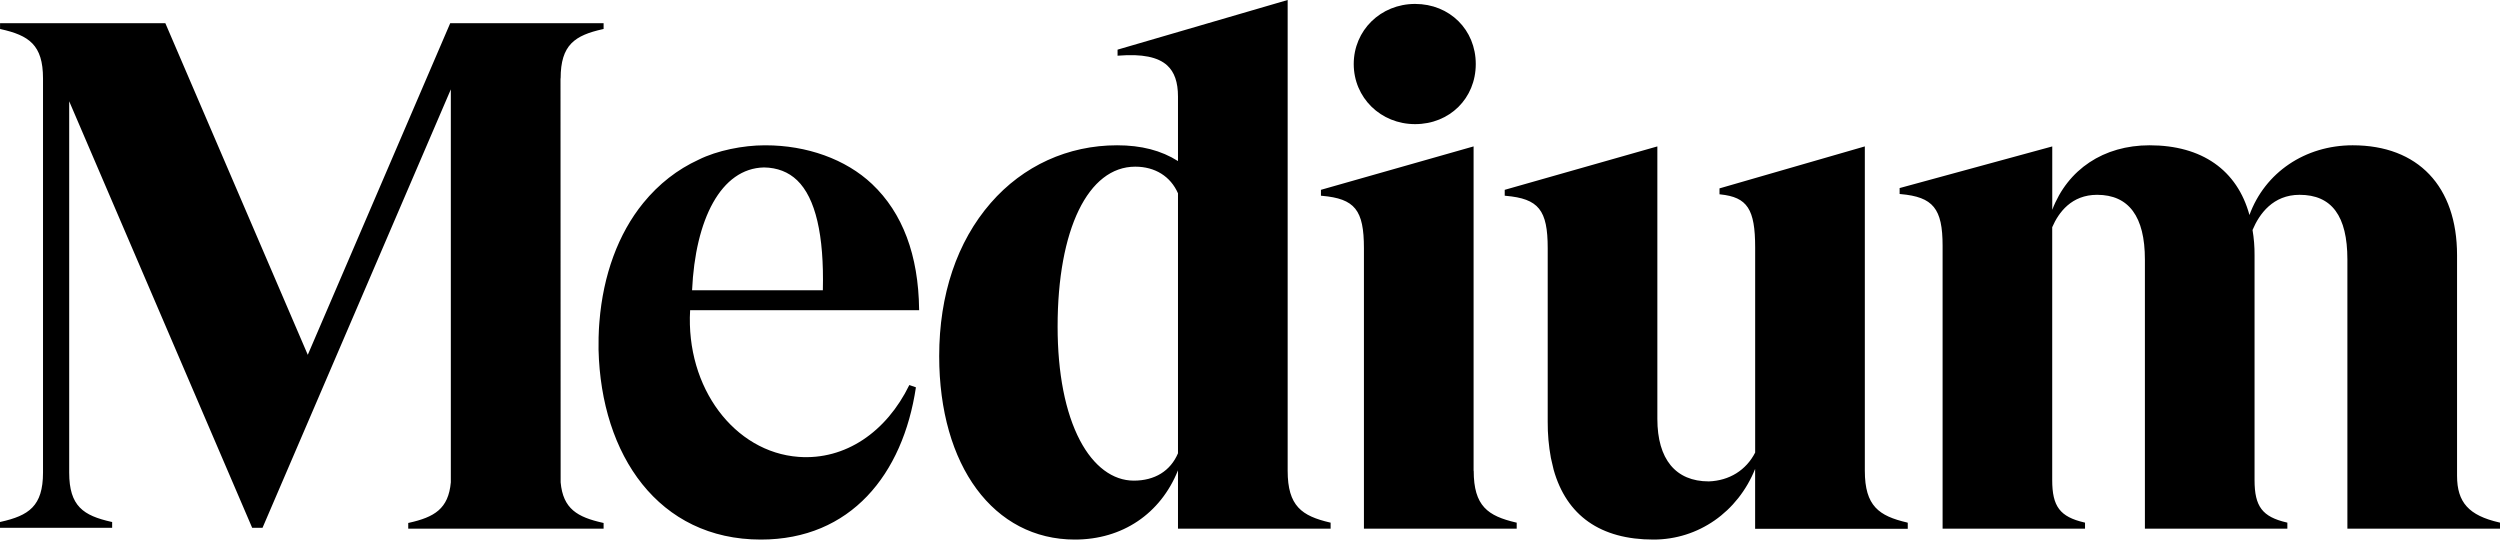 <svg width="278" height="60" viewBox="0 0 278 60" fill="none" xmlns="http://www.w3.org/2000/svg">
<path d="M67.036 3.241L67.12 3.222V2.582H50.063L34.225 39.456L18.387 2.582H0.006V3.222L0.089 3.241C3.202 3.937 4.783 4.975 4.783 8.719V52.549C4.783 56.293 3.196 57.331 0.082 58.028L0 58.046V58.688H12.471V58.048L12.388 58.03C9.275 57.334 7.694 56.295 7.694 52.551V11.261L28.04 58.688H29.194L50.132 9.938V53.634C49.865 56.591 48.299 57.504 45.48 58.135L45.396 58.154V58.789H67.12V58.154L67.036 58.135C64.214 57.504 62.61 56.591 62.343 53.634L62.329 8.719H62.343C62.343 4.975 63.924 3.937 67.036 3.241ZM76.959 32.276C77.314 24.401 80.169 18.717 84.96 18.619C86.438 18.643 87.677 19.123 88.64 20.047C90.688 22.016 91.65 26.129 91.501 32.276H76.959ZM76.744 34.496H102.205V34.39C102.133 28.368 100.372 23.683 96.976 20.467C94.041 17.688 89.695 16.158 85.131 16.158H85.029C82.66 16.158 79.754 16.727 77.687 17.758C75.333 18.838 73.258 20.452 71.531 22.571C68.75 25.984 67.066 30.596 66.656 35.78C66.643 35.935 66.632 36.091 66.621 36.246C66.609 36.401 66.602 36.541 66.595 36.689C66.581 36.966 66.57 37.245 66.564 37.524C66.553 37.972 66.55 38.423 66.558 38.877C66.835 50.617 73.236 60 84.607 60C94.588 60 100.4 52.772 101.85 43.071L101.117 42.816C98.571 48.03 93.998 51.19 88.794 50.804C81.689 50.277 76.247 43.142 76.741 34.498L76.744 34.496ZM130.992 50.406C130.157 52.368 128.415 53.447 126.079 53.447C123.744 53.447 121.61 51.859 120.093 48.974C118.464 45.877 117.606 41.498 117.606 36.312C117.606 25.517 120.995 18.534 126.241 18.534C128.438 18.534 130.168 19.614 130.992 21.497V50.406ZM147.882 58.101C144.769 57.372 143.188 56.285 143.188 52.351V0L124.273 5.521V6.197L124.389 6.187C126.998 5.979 128.768 6.336 129.796 7.276C130.6 8.013 130.992 9.142 130.992 10.732V17.91C129.128 16.73 126.91 16.156 124.218 16.156C118.759 16.156 113.77 18.433 110.171 22.569C106.42 26.878 104.438 32.768 104.438 39.599C104.437 51.8 110.499 60 119.523 60C124.801 60 129.048 57.135 130.992 52.302V58.789H147.965V58.117L147.882 58.101ZM164.105 7.12C164.105 3.31 161.206 0.437 157.359 0.437C153.531 0.437 150.535 3.373 150.535 7.12C150.535 10.867 153.534 13.803 157.359 13.803C161.206 13.803 164.105 10.929 164.105 7.12ZM168.57 58.101C165.457 57.372 163.876 56.285 163.876 52.351H163.863V16.28L146.889 21.108V21.764L146.991 21.773C150.664 22.096 151.669 23.349 151.669 27.601V58.789H168.657V58.117L168.57 58.101ZM212.063 58.101C208.949 57.372 207.369 56.285 207.369 52.351V16.28L191.208 20.948V21.606L191.304 21.616C194.306 21.929 195.174 23.254 195.174 27.524V50.325C194.173 52.287 192.295 53.452 190.02 53.531C186.33 53.531 184.298 51.062 184.298 46.58V16.281L167.325 21.109V21.764L167.426 21.773C171.099 22.095 172.105 23.349 172.105 27.601V46.898C172.096 48.245 172.215 49.59 172.458 50.915L172.764 52.232C174.201 57.333 177.966 60 183.865 60C188.862 60 193.241 56.936 195.17 52.142V58.8H212.143V58.129L212.063 58.101ZM278 58.789V58.116L277.918 58.097C274.539 57.325 273.224 55.871 273.224 52.909V28.373C273.224 20.722 268.886 16.156 261.62 16.156C256.324 16.156 251.859 19.188 250.139 23.91C248.774 18.906 244.844 16.156 239.032 16.156C233.928 16.156 229.927 18.825 228.211 23.332V16.283L211.238 20.913V21.573L211.34 21.582C214.968 21.901 216.017 23.19 216.017 27.332V58.789H231.854V58.117L231.771 58.097C229.076 57.47 228.206 56.326 228.206 53.39V25.266C228.919 23.617 230.356 21.663 233.197 21.663C236.724 21.663 238.513 24.084 238.513 28.854V58.789H254.354V58.117L254.27 58.097C251.575 57.47 250.706 56.326 250.706 53.39V28.37C250.713 27.434 250.638 26.5 250.482 25.577C251.237 23.784 252.757 21.663 255.713 21.663C259.291 21.663 261.03 24.014 261.03 28.854V58.789H278Z" fill="black"/>
</svg>
